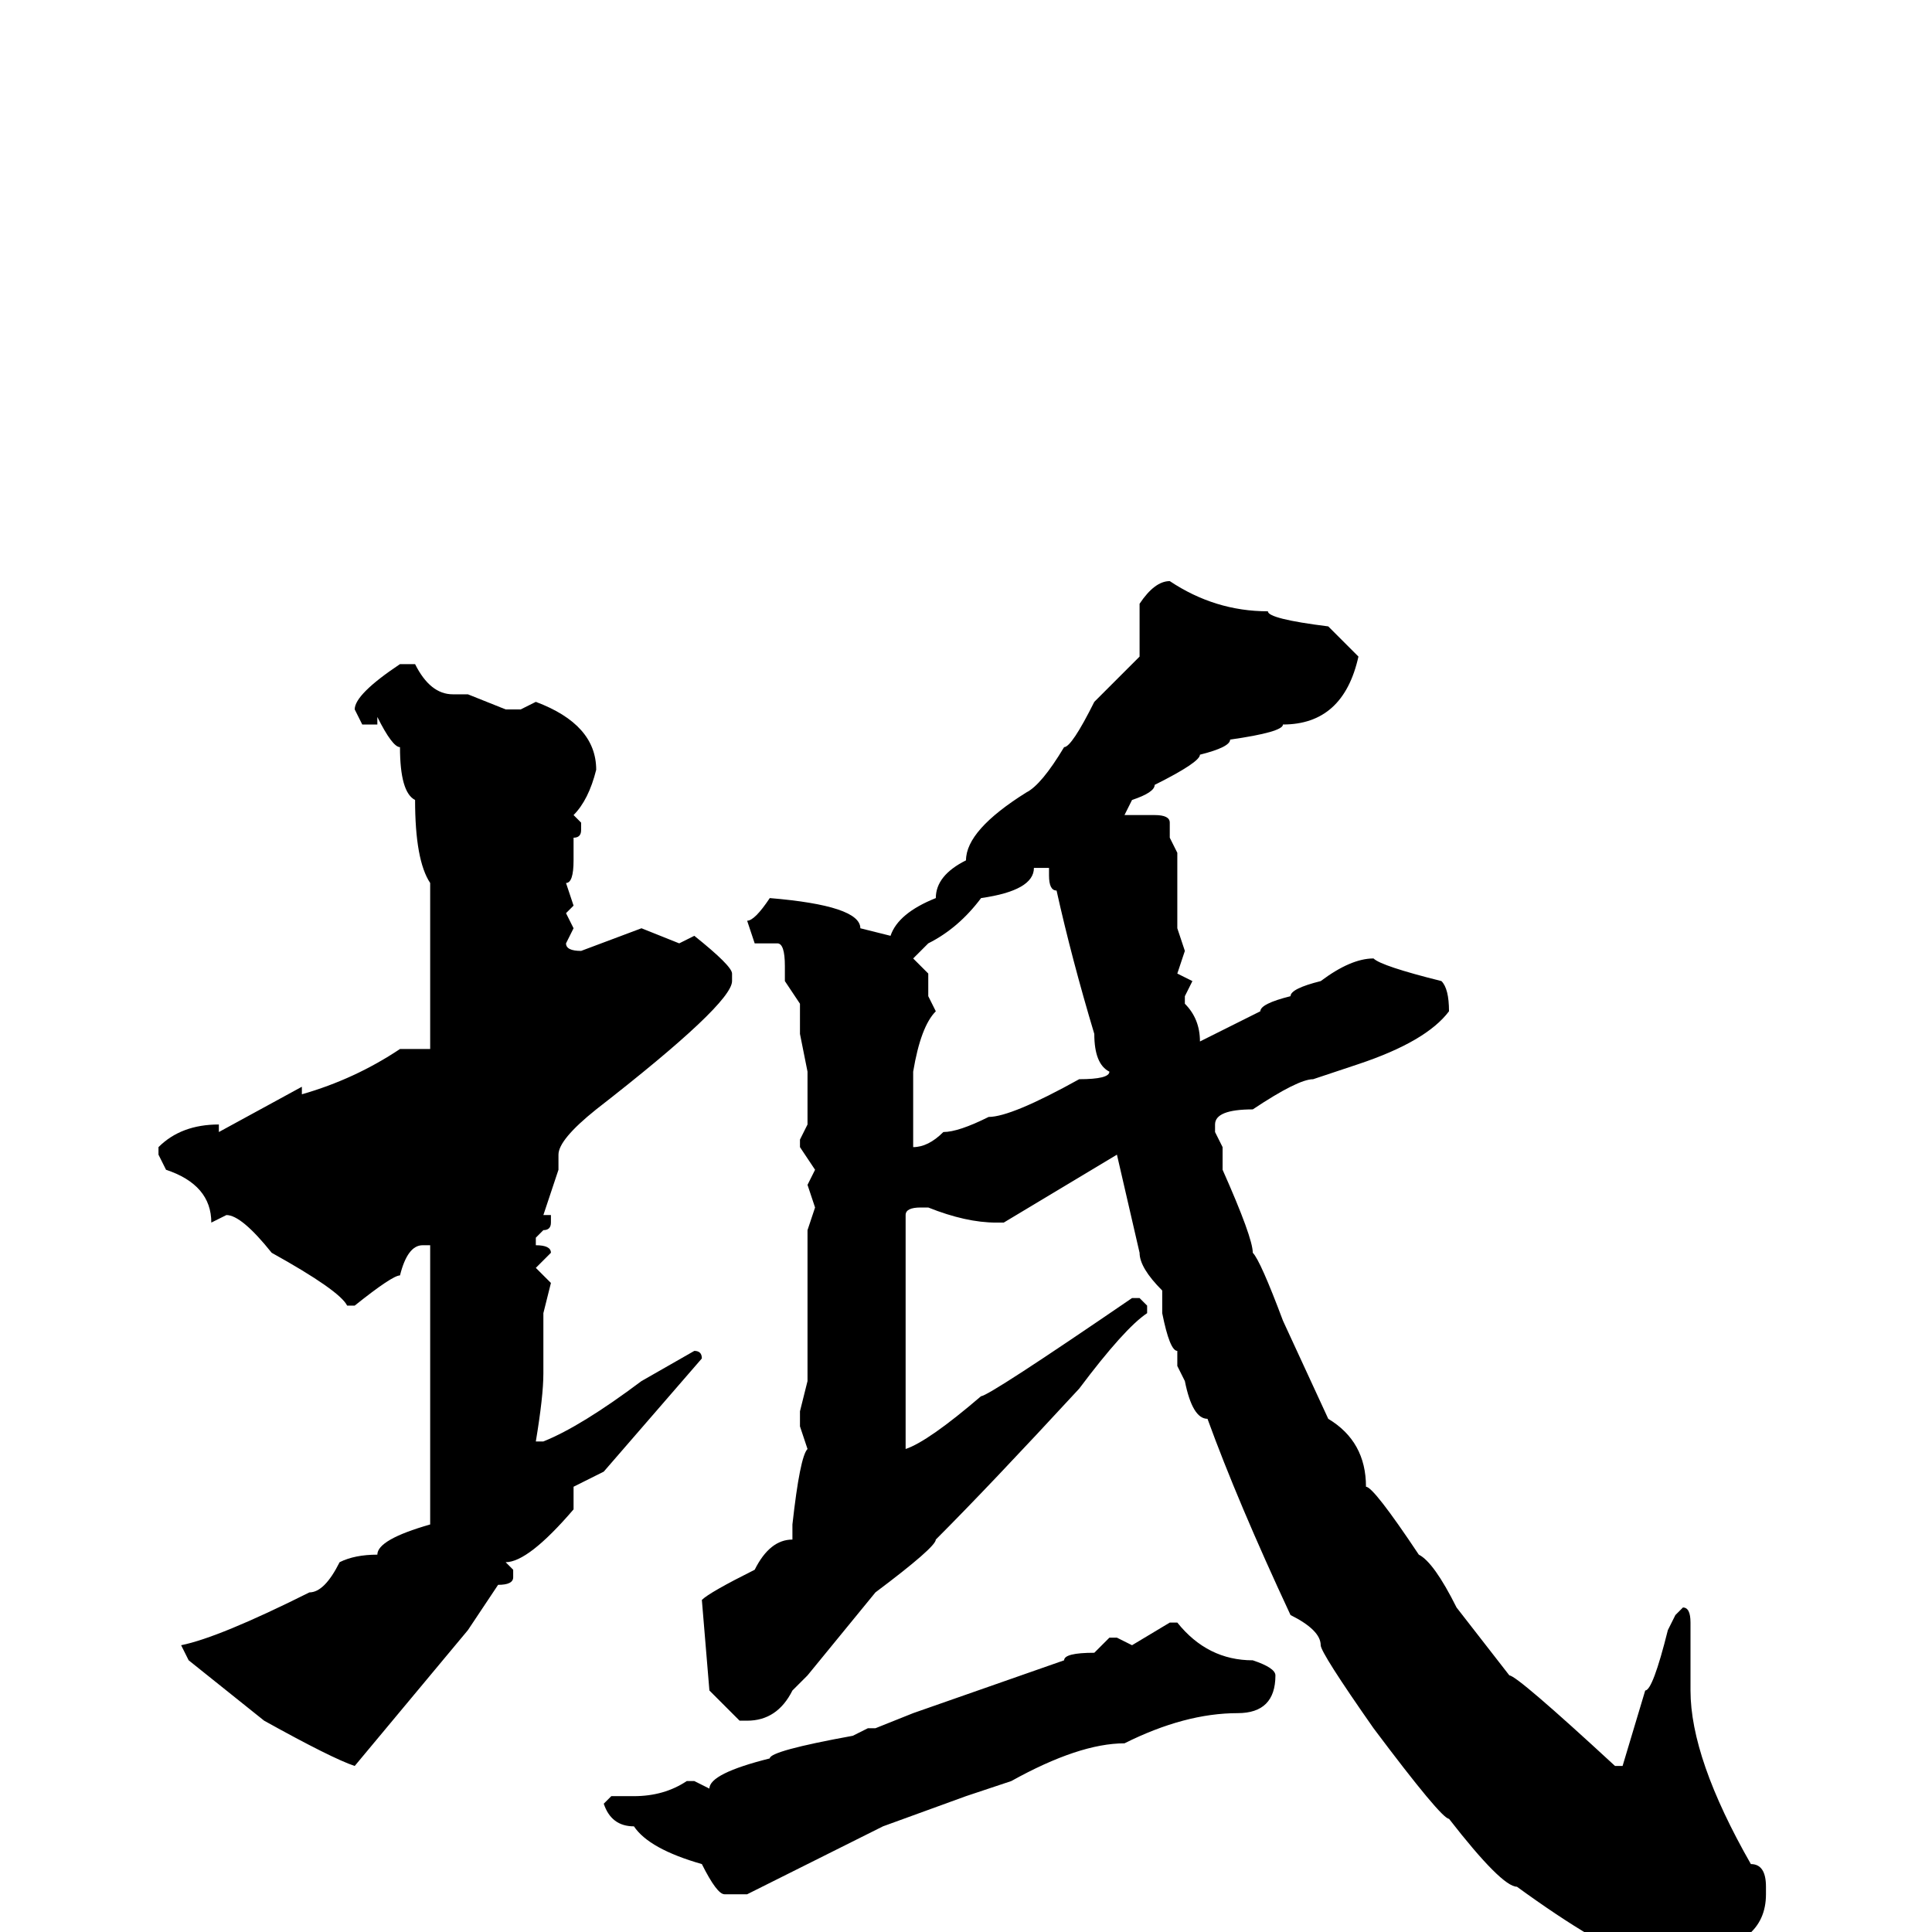 <svg xmlns="http://www.w3.org/2000/svg" viewBox="0 -256 256 256">
	<path fill="#000000" d="M155 -179Q161 -175 168 -175Q168 -174 176 -173L180 -169Q178 -160 170 -160Q170 -159 163 -158Q163 -157 159 -156Q159 -155 153 -152Q153 -151 150 -150L149 -148H152H153Q155 -148 155 -147V-145L156 -143V-141V-136V-135V-133L157 -130L156 -127L158 -126L157 -124V-123Q159 -121 159 -118L167 -122Q167 -123 171 -124Q171 -125 175 -126Q179 -129 182 -129Q183 -128 191 -126Q192 -125 192 -122Q189 -118 180 -115L174 -113Q172 -113 166 -109Q161 -109 161 -107V-106L162 -104V-101Q166 -92 166 -90Q167 -89 170 -81L176 -68Q181 -65 181 -59Q182 -59 188 -50Q190 -49 193 -43L200 -34Q201 -34 214 -22H215L218 -32Q219 -32 221 -40L222 -42L223 -43Q224 -43 224 -41V-32Q224 -23 232 -9Q234 -9 234 -6V-5Q234 2 224 3L218 4Q212 2 201 -6Q199 -6 192 -15Q191 -15 182 -27Q175 -37 175 -38Q175 -40 171 -42Q164 -57 160 -68Q158 -68 157 -73L156 -75V-76V-77Q155 -77 154 -82V-85Q151 -88 151 -90L148 -103L133 -94H132Q128 -94 123 -96H122Q120 -96 120 -95V-94V-91V-64Q123 -65 130 -71Q131 -71 150 -84H151L152 -83V-82Q149 -80 143 -72Q131 -59 124 -52Q124 -51 116 -45L107 -34L105 -32Q103 -28 99 -28H98L94 -32L93 -44Q94 -45 100 -48Q102 -52 105 -52V-53V-54Q106 -63 107 -64L106 -67V-68V-69L107 -73V-76V-79V-80V-82V-85V-89V-93L108 -96L107 -99L108 -101L106 -104V-105L107 -107V-114L106 -119V-123L104 -126V-128Q104 -131 103 -131H100L99 -134Q100 -134 102 -137Q114 -136 114 -133L118 -132Q119 -135 124 -137Q124 -140 128 -142Q128 -146 136 -151Q138 -152 141 -157Q142 -157 145 -163L151 -169V-176Q153 -179 155 -179ZM53 -168H55Q57 -164 60 -164H62L67 -162H69L71 -163Q79 -160 79 -154Q78 -150 76 -148L77 -147V-146Q77 -145 76 -145V-143V-142Q76 -139 75 -139L76 -136L75 -135L76 -133L75 -131Q75 -130 77 -130L85 -133L90 -131L92 -132Q97 -128 97 -127V-126Q97 -123 79 -109Q74 -105 74 -103V-101L72 -95H73V-94Q73 -93 72 -93L71 -92V-91Q73 -91 73 -90L71 -88L73 -86L72 -82V-77V-74Q72 -71 71 -65H72Q77 -67 85 -73L92 -77Q93 -77 93 -76L80 -61L76 -59V-56Q70 -49 67 -49L68 -48V-47Q68 -46 66 -46L62 -40L47 -22Q44 -23 35 -28L25 -36L24 -38Q29 -39 41 -45Q43 -45 45 -49Q47 -50 50 -50Q50 -52 57 -54V-56V-63V-65V-68V-71V-73V-77V-83V-85V-86V-89V-90V-91H56Q54 -91 53 -87Q52 -87 47 -83H46Q45 -85 36 -90Q32 -95 30 -95L28 -94Q28 -99 22 -101L21 -103V-104Q24 -107 29 -107V-106L40 -112V-111Q47 -113 53 -117H57V-120V-122V-125V-128V-130V-132V-134V-137V-139Q55 -142 55 -150Q53 -151 53 -157Q52 -157 50 -161V-160H48L47 -162Q47 -164 53 -168ZM137 -141Q137 -138 130 -137Q127 -133 123 -131L121 -129L123 -127V-124L124 -122Q122 -120 121 -114V-113V-104Q123 -104 125 -106Q127 -106 131 -108Q134 -108 143 -113Q147 -113 147 -114Q145 -115 145 -119Q142 -129 140 -138Q139 -138 139 -140V-141ZM155 -41H156Q160 -36 166 -36Q169 -35 169 -34Q169 -29 164 -29Q157 -29 149 -25Q143 -25 134 -20L128 -18L117 -14Q109 -10 99 -5H98H96Q95 -5 93 -9Q86 -11 84 -14Q81 -14 80 -17L81 -18H84Q88 -18 91 -20H92L94 -19Q94 -21 102 -23Q102 -24 113 -26L115 -27H116L121 -29L141 -36Q141 -37 145 -37L147 -39H148L150 -38Z"/>
</svg>